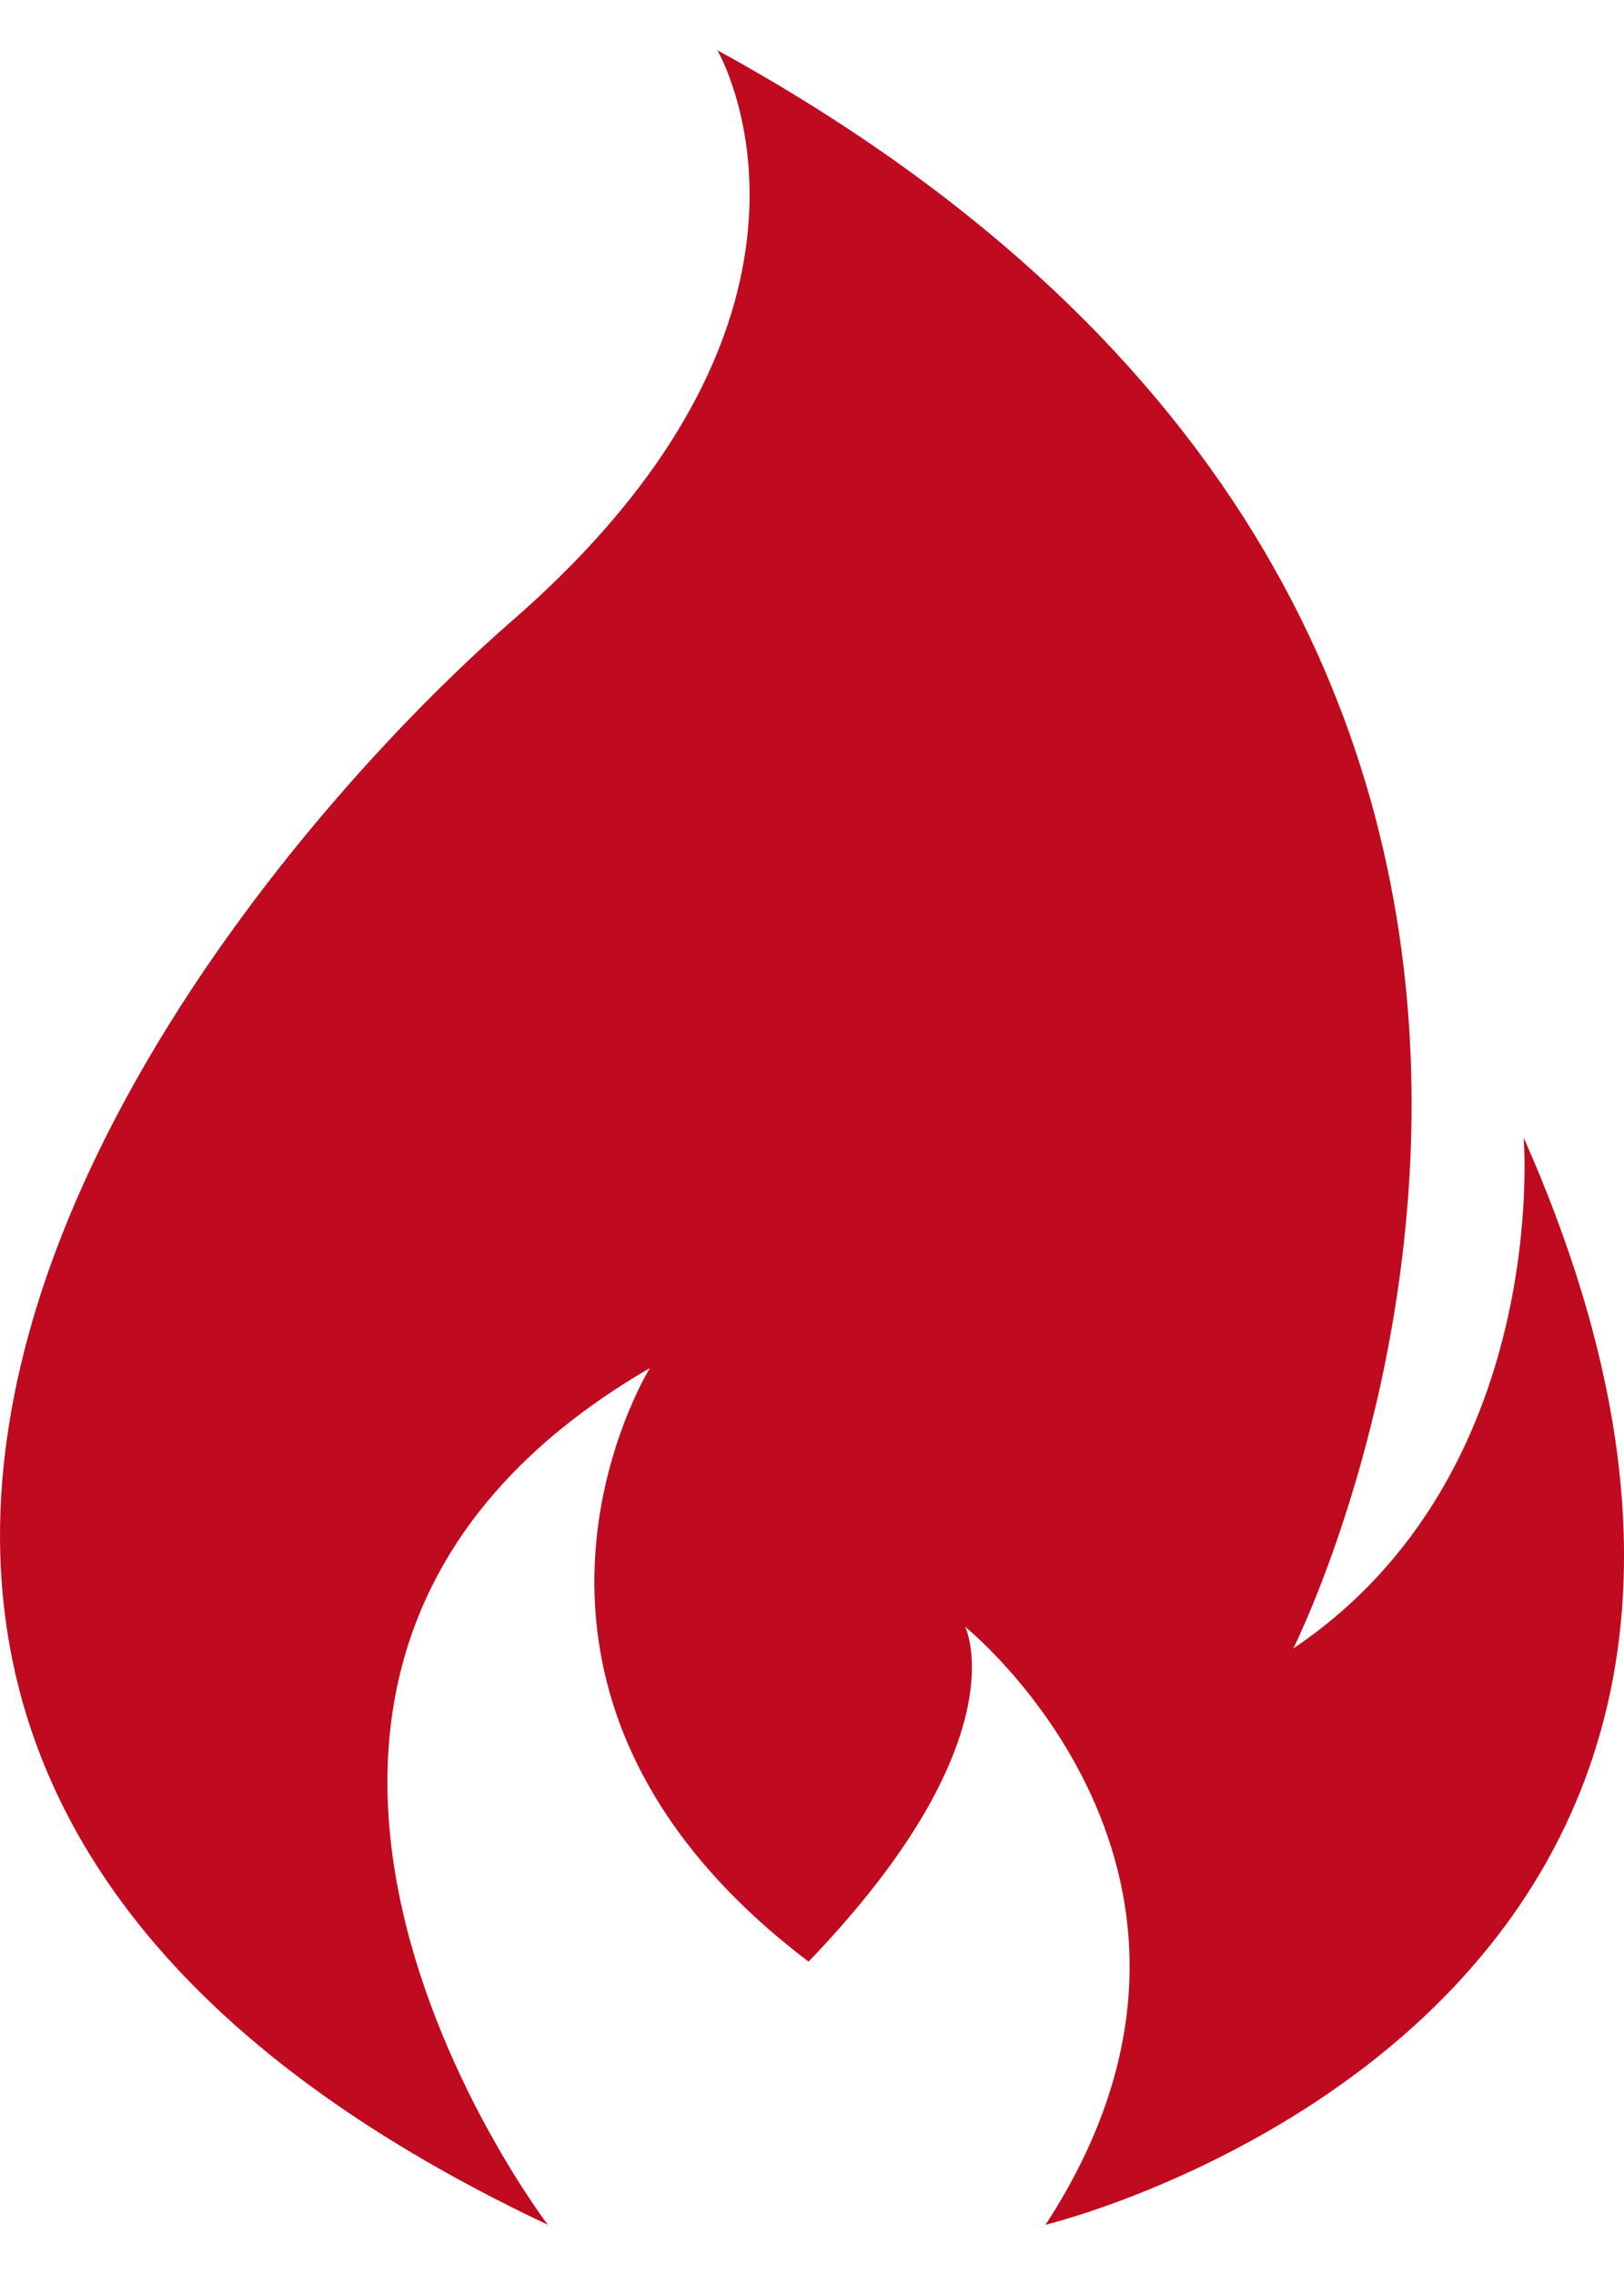 <svg width="20" height="28" viewBox="0 0 20 28" fill="none" xmlns="http://www.w3.org/2000/svg">
<path d="M18.764 14C18.764 14 19.112 18.148 15.927 20.289C15.927 20.289 22.163 7.925 8.834 0.618C8.834 0.618 10.708 3.803 6.318 7.63C2.652 10.815 -6.073 21.333 6.747 27.382C6.747 27.382 1.555 20.584 8.004 16.837C8.004 16.837 5.542 20.798 9.958 24.143C12.581 21.414 11.886 20.022 11.886 20.022C11.886 20.022 15.686 23.073 12.876 27.382C12.876 27.382 23.555 24.812 18.764 14L18.764 14Z" fill="#BF0A20"/>
</svg>
